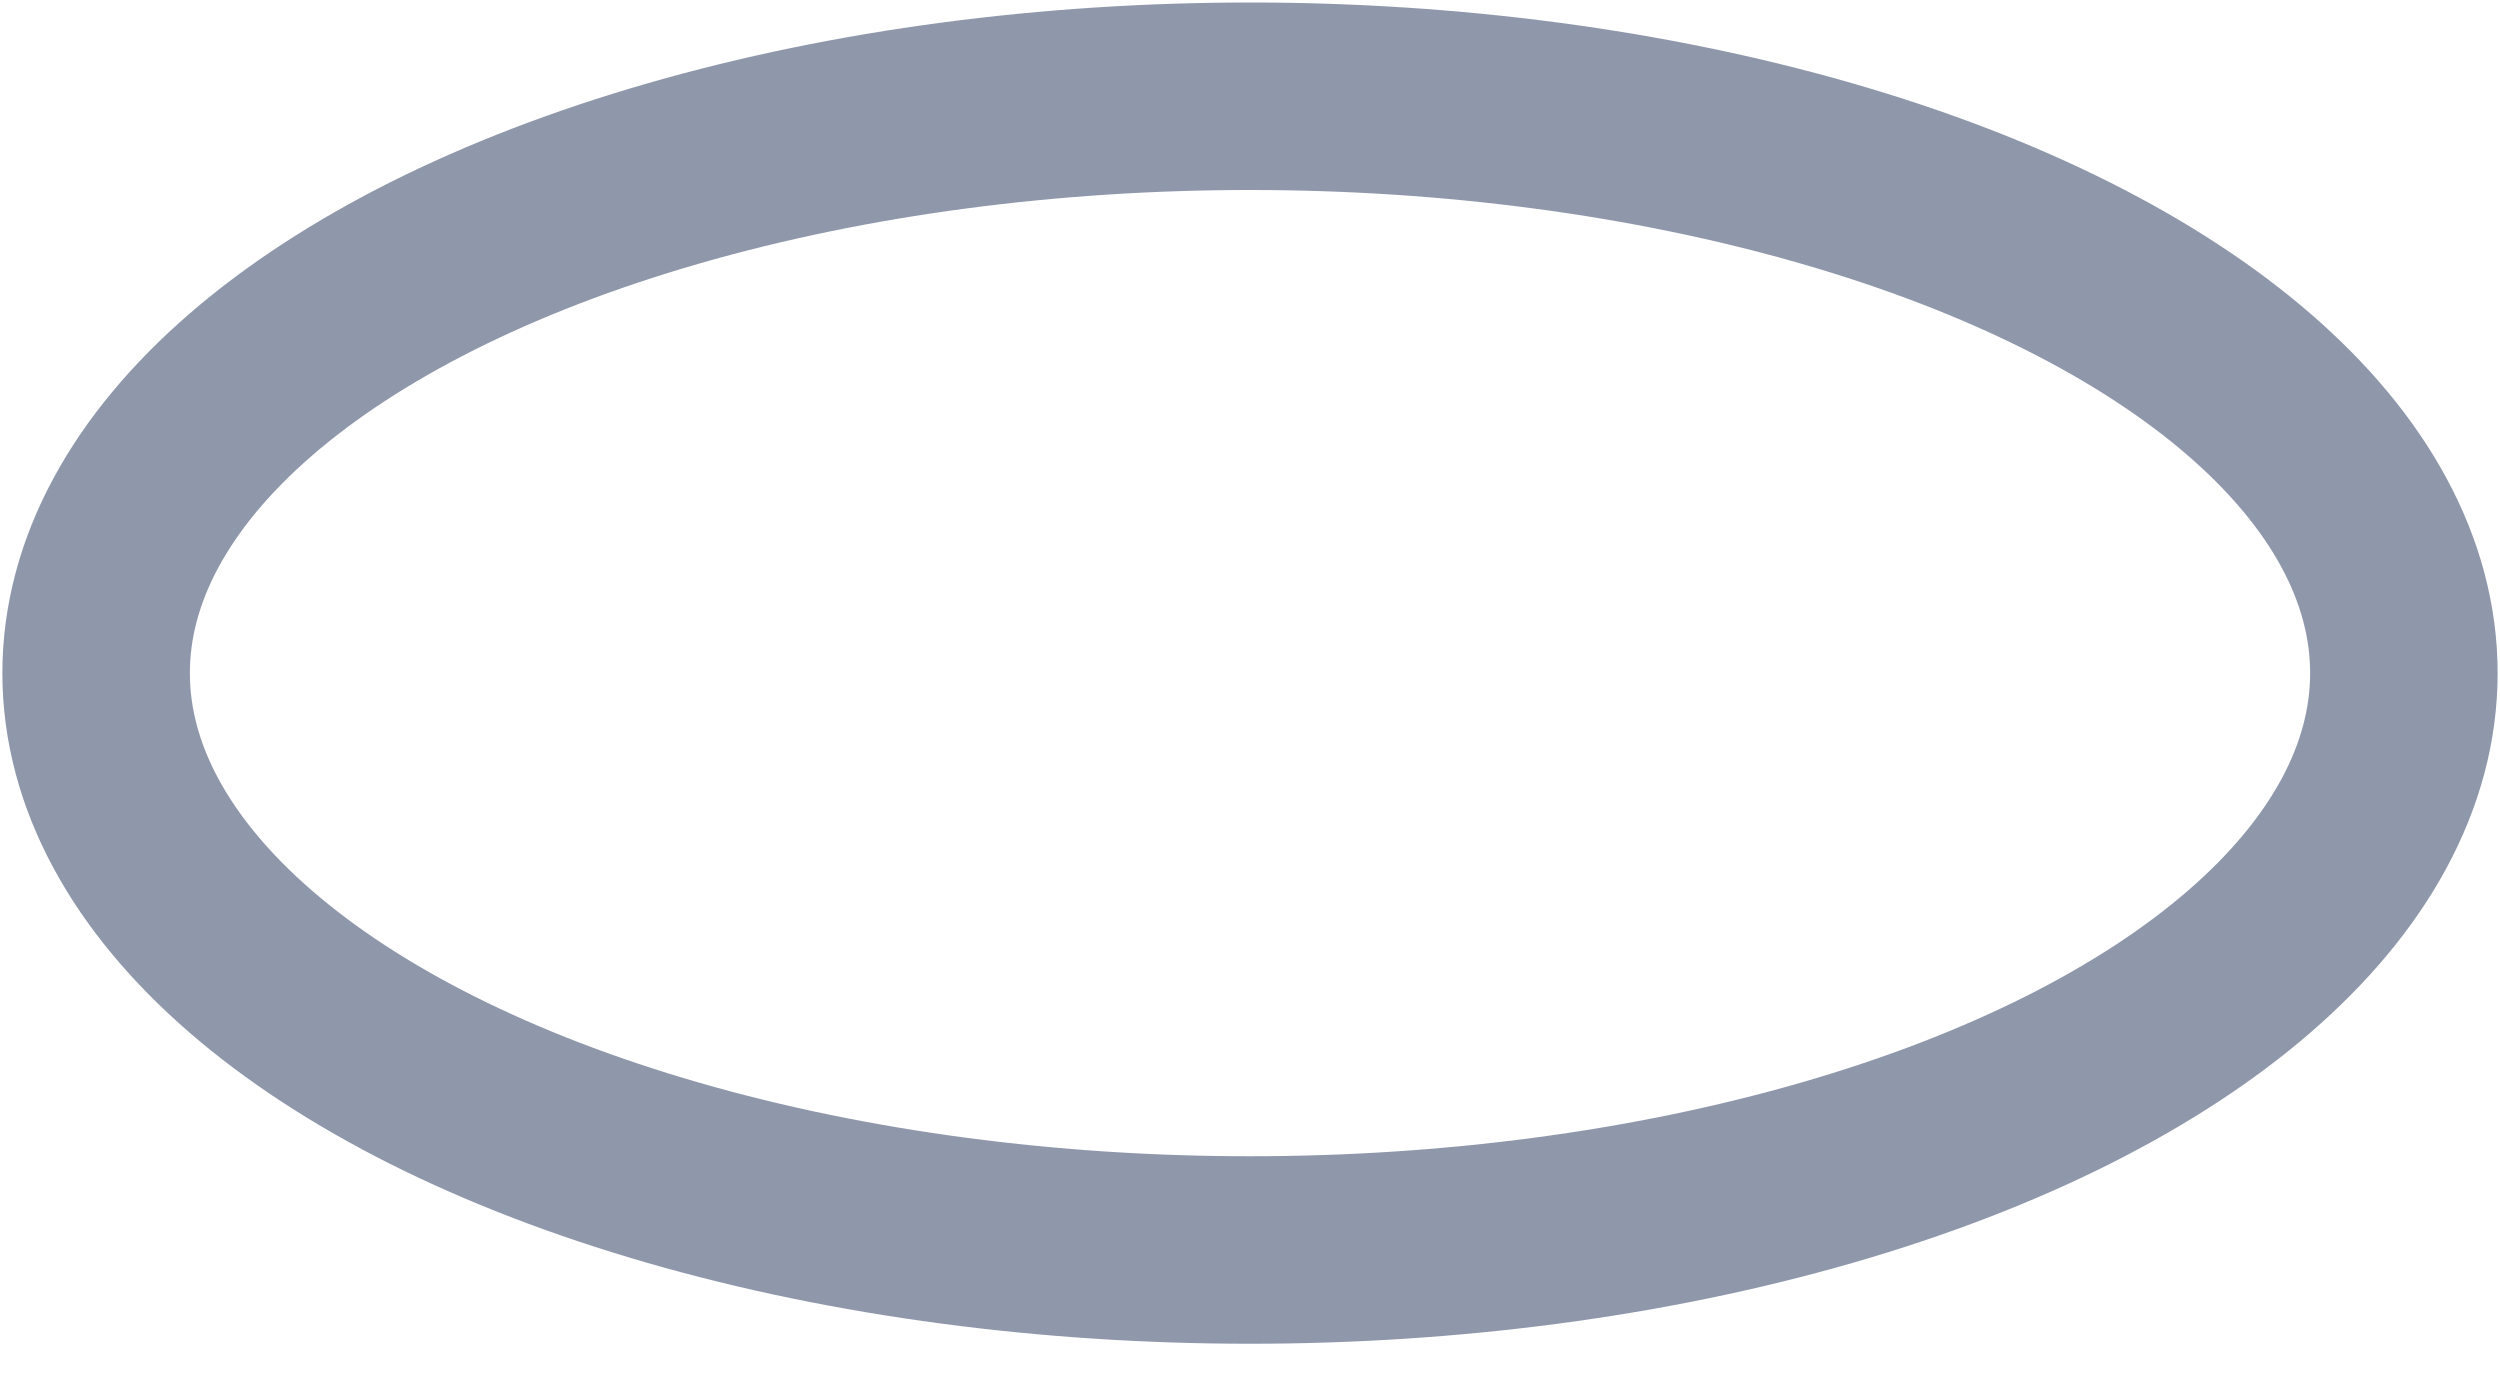 <svg width="20" height="11" viewBox="0 0 20 11" fill="none" xmlns="http://www.w3.org/2000/svg">
<ellipse cx="10" cy="5.385" rx="9.231" ry="4.615" stroke="#8F97AB" stroke-width="1.5" stroke-linejoin="round"/>
</svg>
